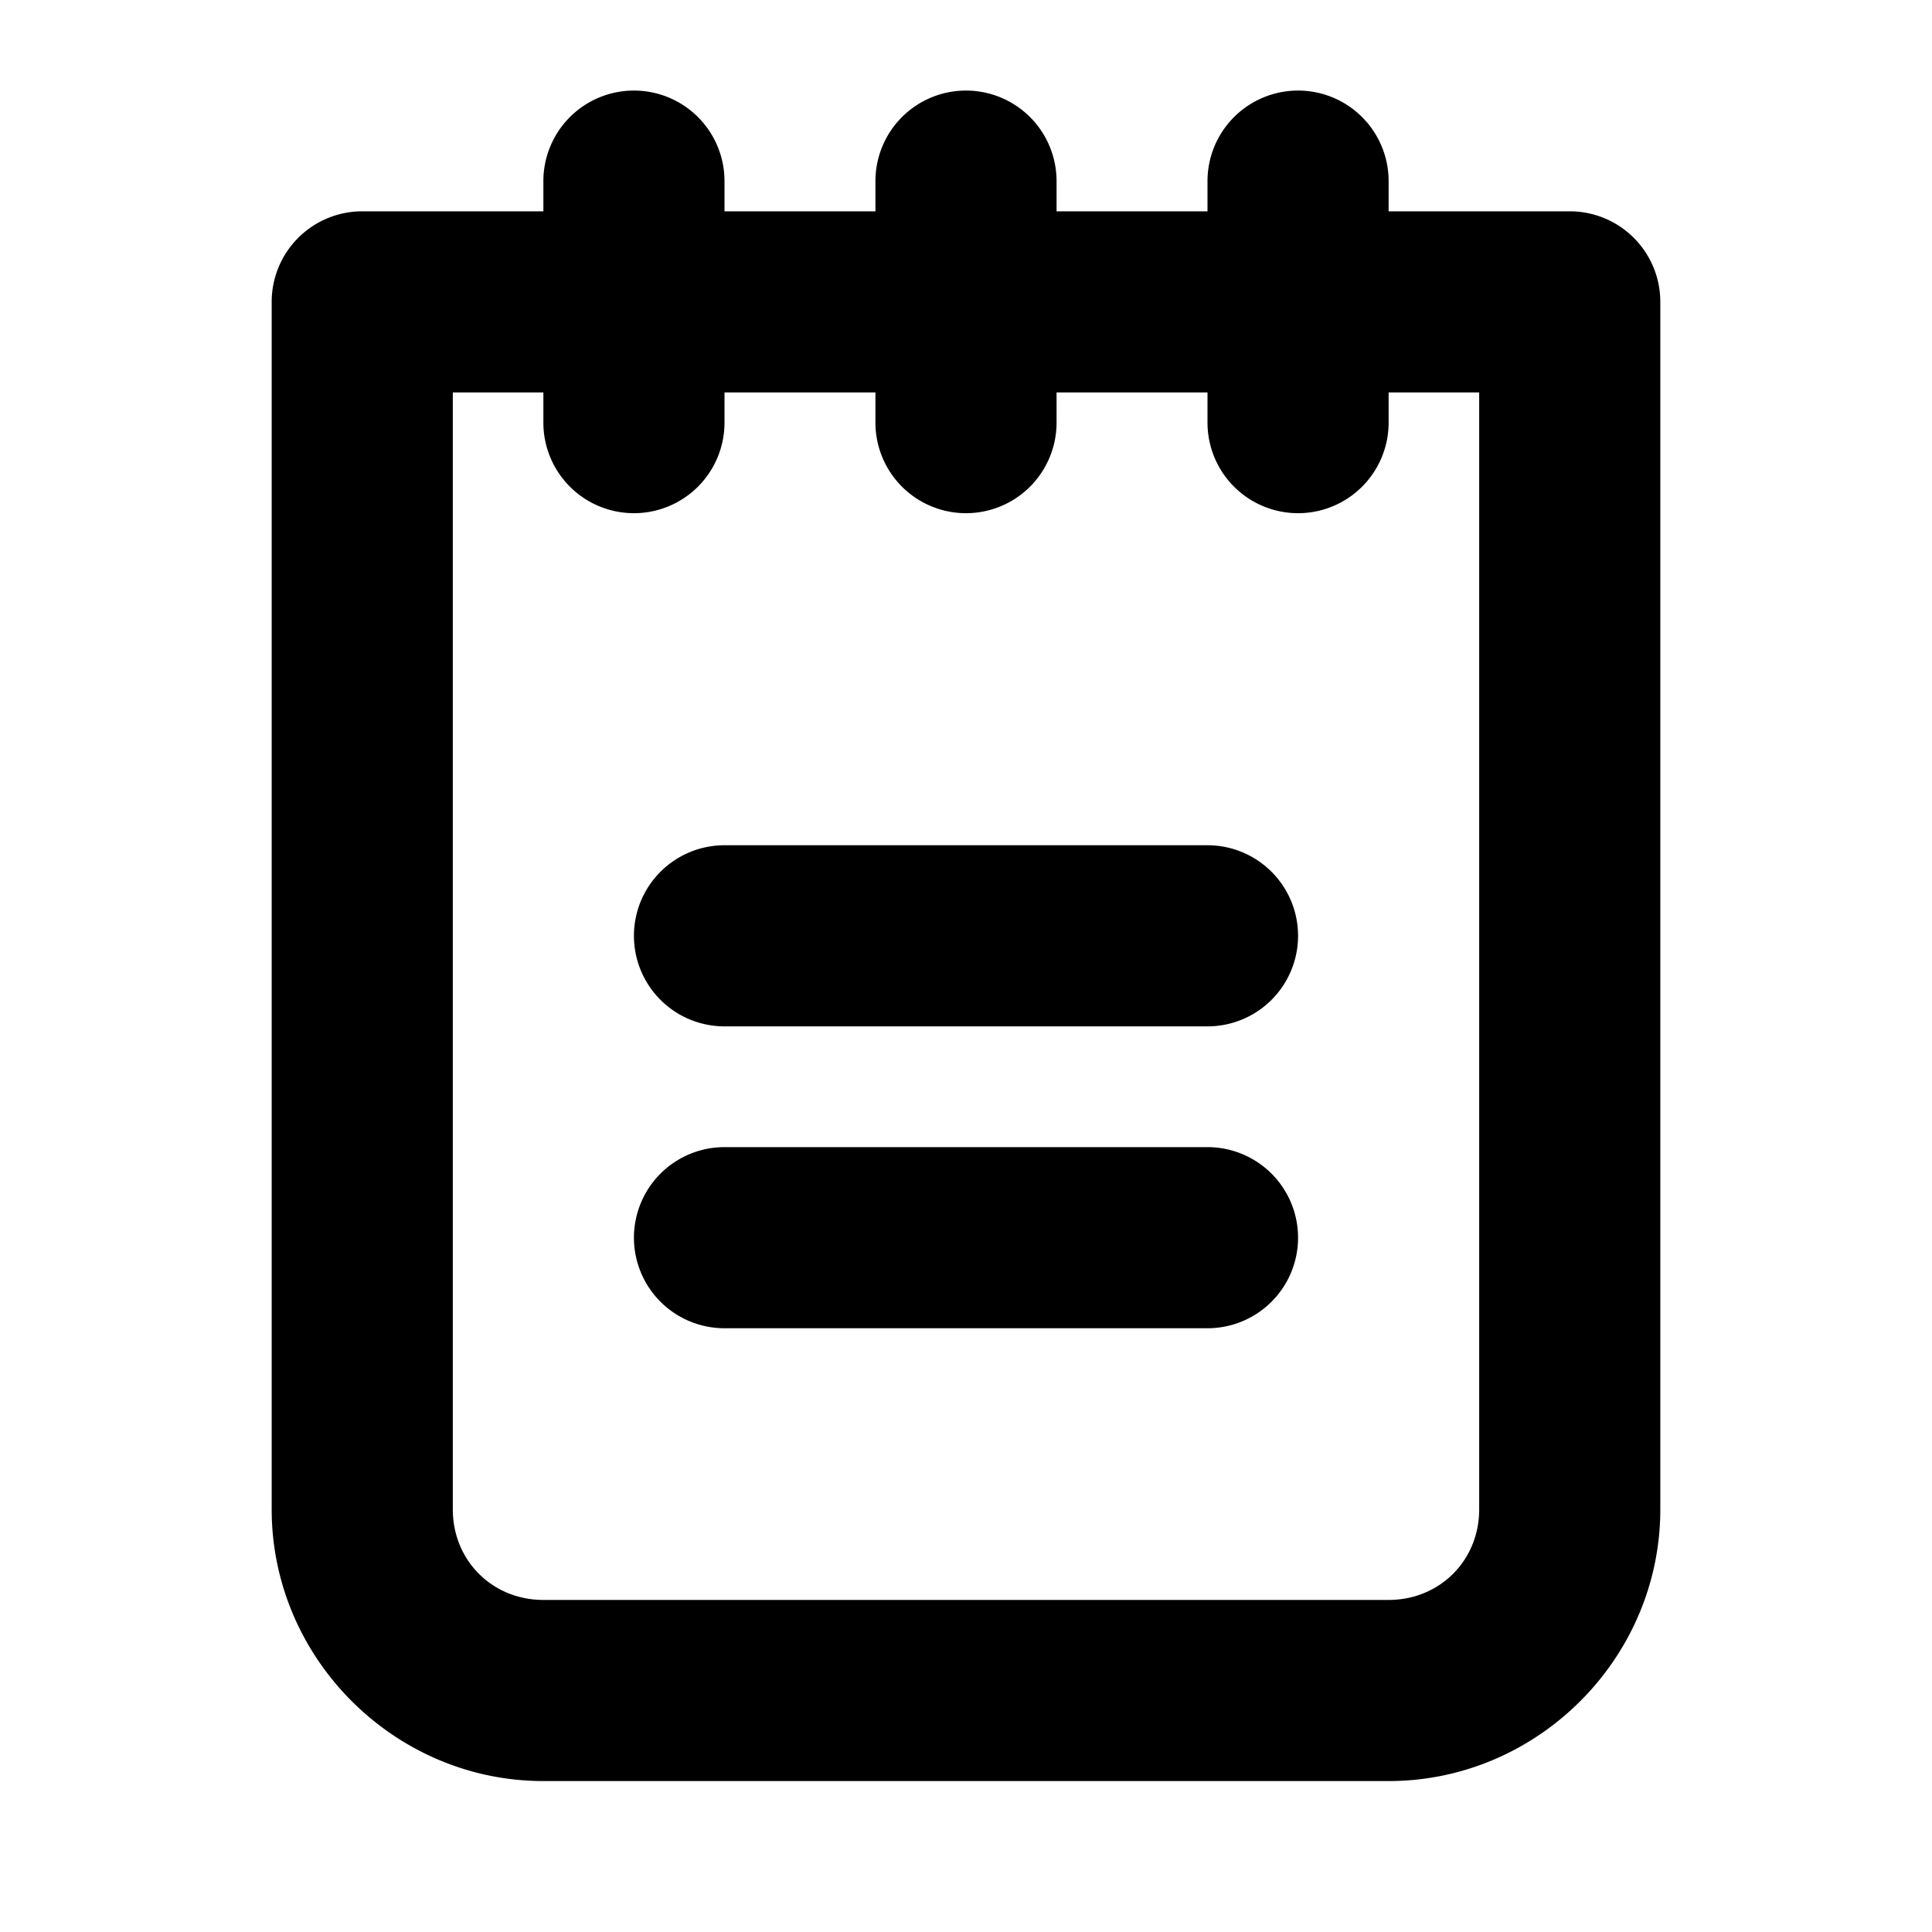 <svg xmlns="http://www.w3.org/2000/svg" viewBox="0 0 256 256"><path d="M84 12a12 12 0 0 0-12 12v4H48a12 12 0 0 0-12 12v160c0 19.74 16.26 36 36 36h112c19.74 0 36-16.26 36-36V40a12 12 0 0 0-12-12h-24v-4a12 12 0 0 0-12-12 12 12 0 0 0-12 12v4h-20v-4a12 12 0 0 0-12-12 12 12 0 0 0-12 12v4H96v-4a12 12 0 0 0-12-12zM60 52h12v4a12 12 0 0 0 12 12 12 12 0 0 0 12-12v-4h20v4a12 12 0 0 0 12 12 12 12 0 0 0 12-12v-4h20v4a12 12 0 0 0 12 12 12 12 0 0 0 12-12v-4h12v148c0 6.77-5.23 12-12 12H72c-6.77 0-12-5.23-12-12zm36 60a12 12 0 0 0-12 12 12 12 0 0 0 12 12h64a12 12 0 0 0 12-12 12 12 0 0 0-12-12zm0 40a12 12 0 0 0-12 12 12 12 0 0 0 12 12h64a12 12 0 0 0 12-12 12 12 0 0 0-12-12z"/></svg>